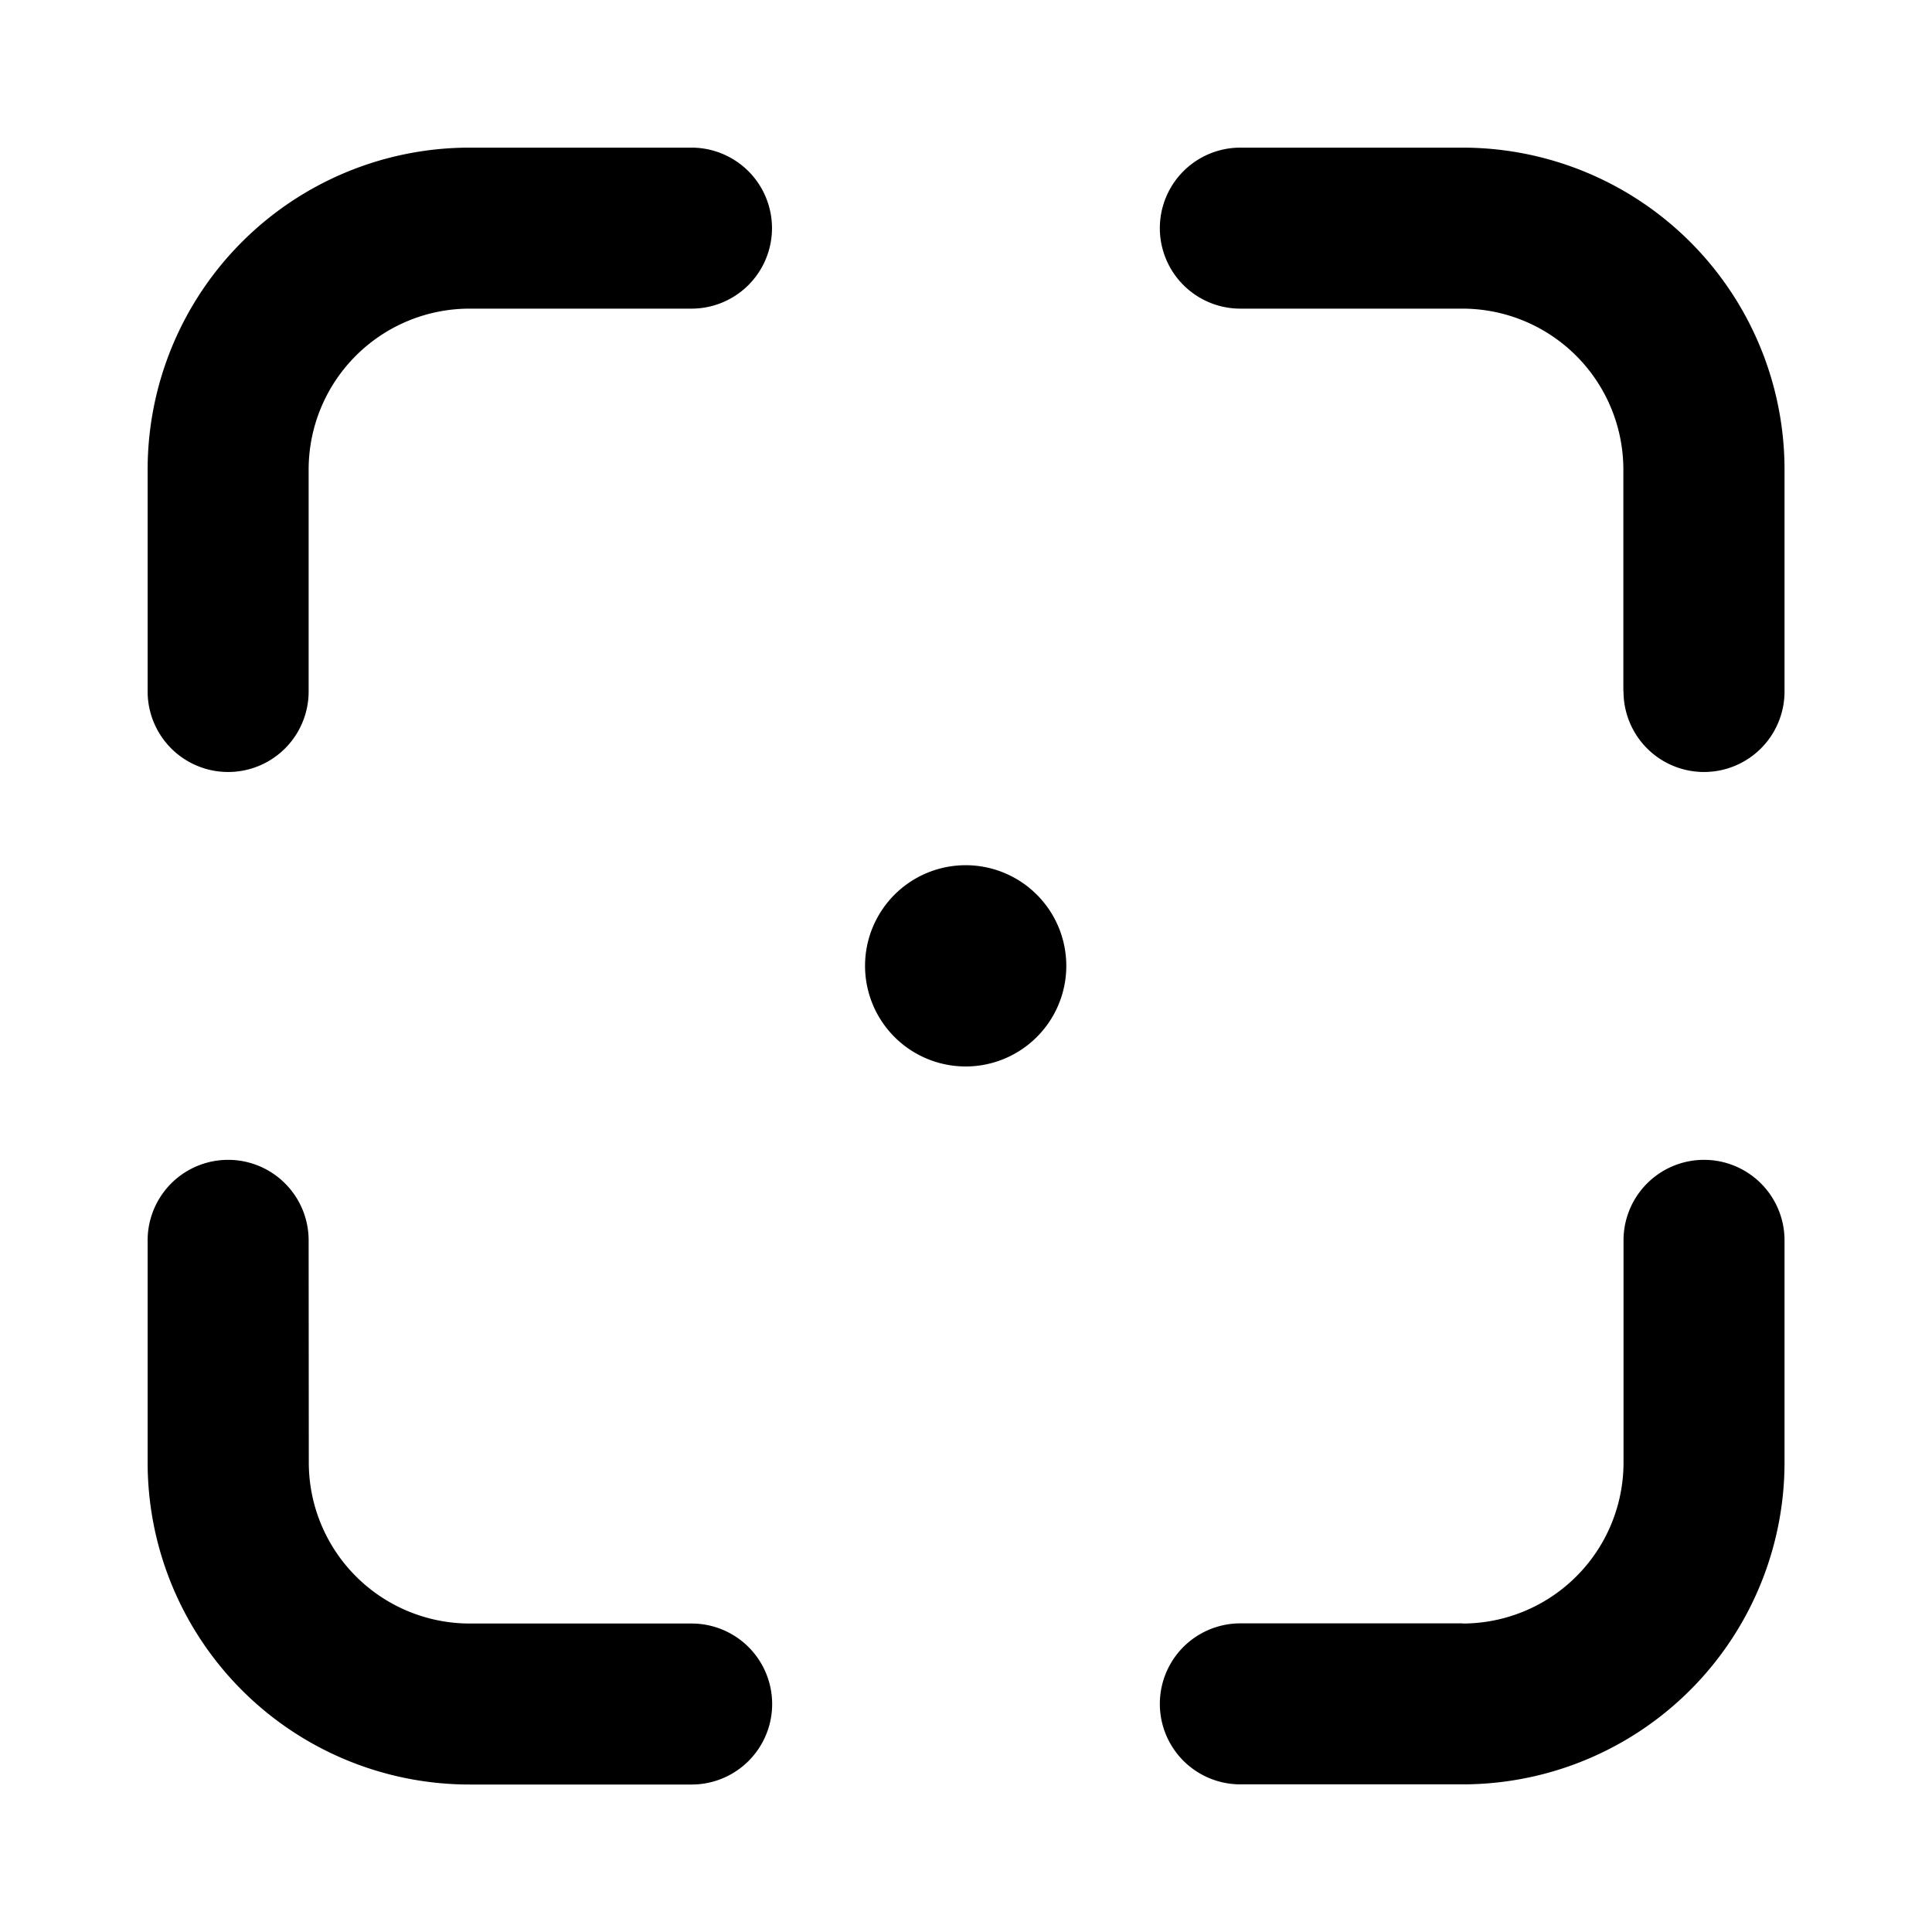 <svg xmlns="http://www.w3.org/2000/svg" width="12" height="12" viewBox="0 0 12 12"><g fill="none"><g clip-path="url(#svgID0)"><path fill="currentColor" fill-rule="evenodd" d="M2.917 1.917a1 1 0 00-1 1v1.378a.5.5 0 11-1 0V2.917a2 2 0 012-2h1.378a.5.5 0 110 1zm7.166 2.378V2.917a1 1 0 00-1-1H7.704a.5.5 0 110-1h1.38a2 2 0 012 2v1.378a.5.5 0 01-1 0m-1 5.788h-1.38a.5.5 0 100 1h1.38a2 2 0 002-2V7.704a.5.5 0 00-1 0v1.38a1 1 0 01-1 1m-7.166-1a1 1 0 001 1h1.378a.5.5 0 110 1H2.917a2 2 0 01-2-2v-1.38a.5.5 0 111 0zm4.08-2.46a.625.625 0 100-1.25.625.625 0 000 1.25" clip-rule="evenodd"/></g><defs><clipPath id="svgID0"><path fill="#fff" d="M0 0h12v12H0z"/></clipPath></defs></g></svg>